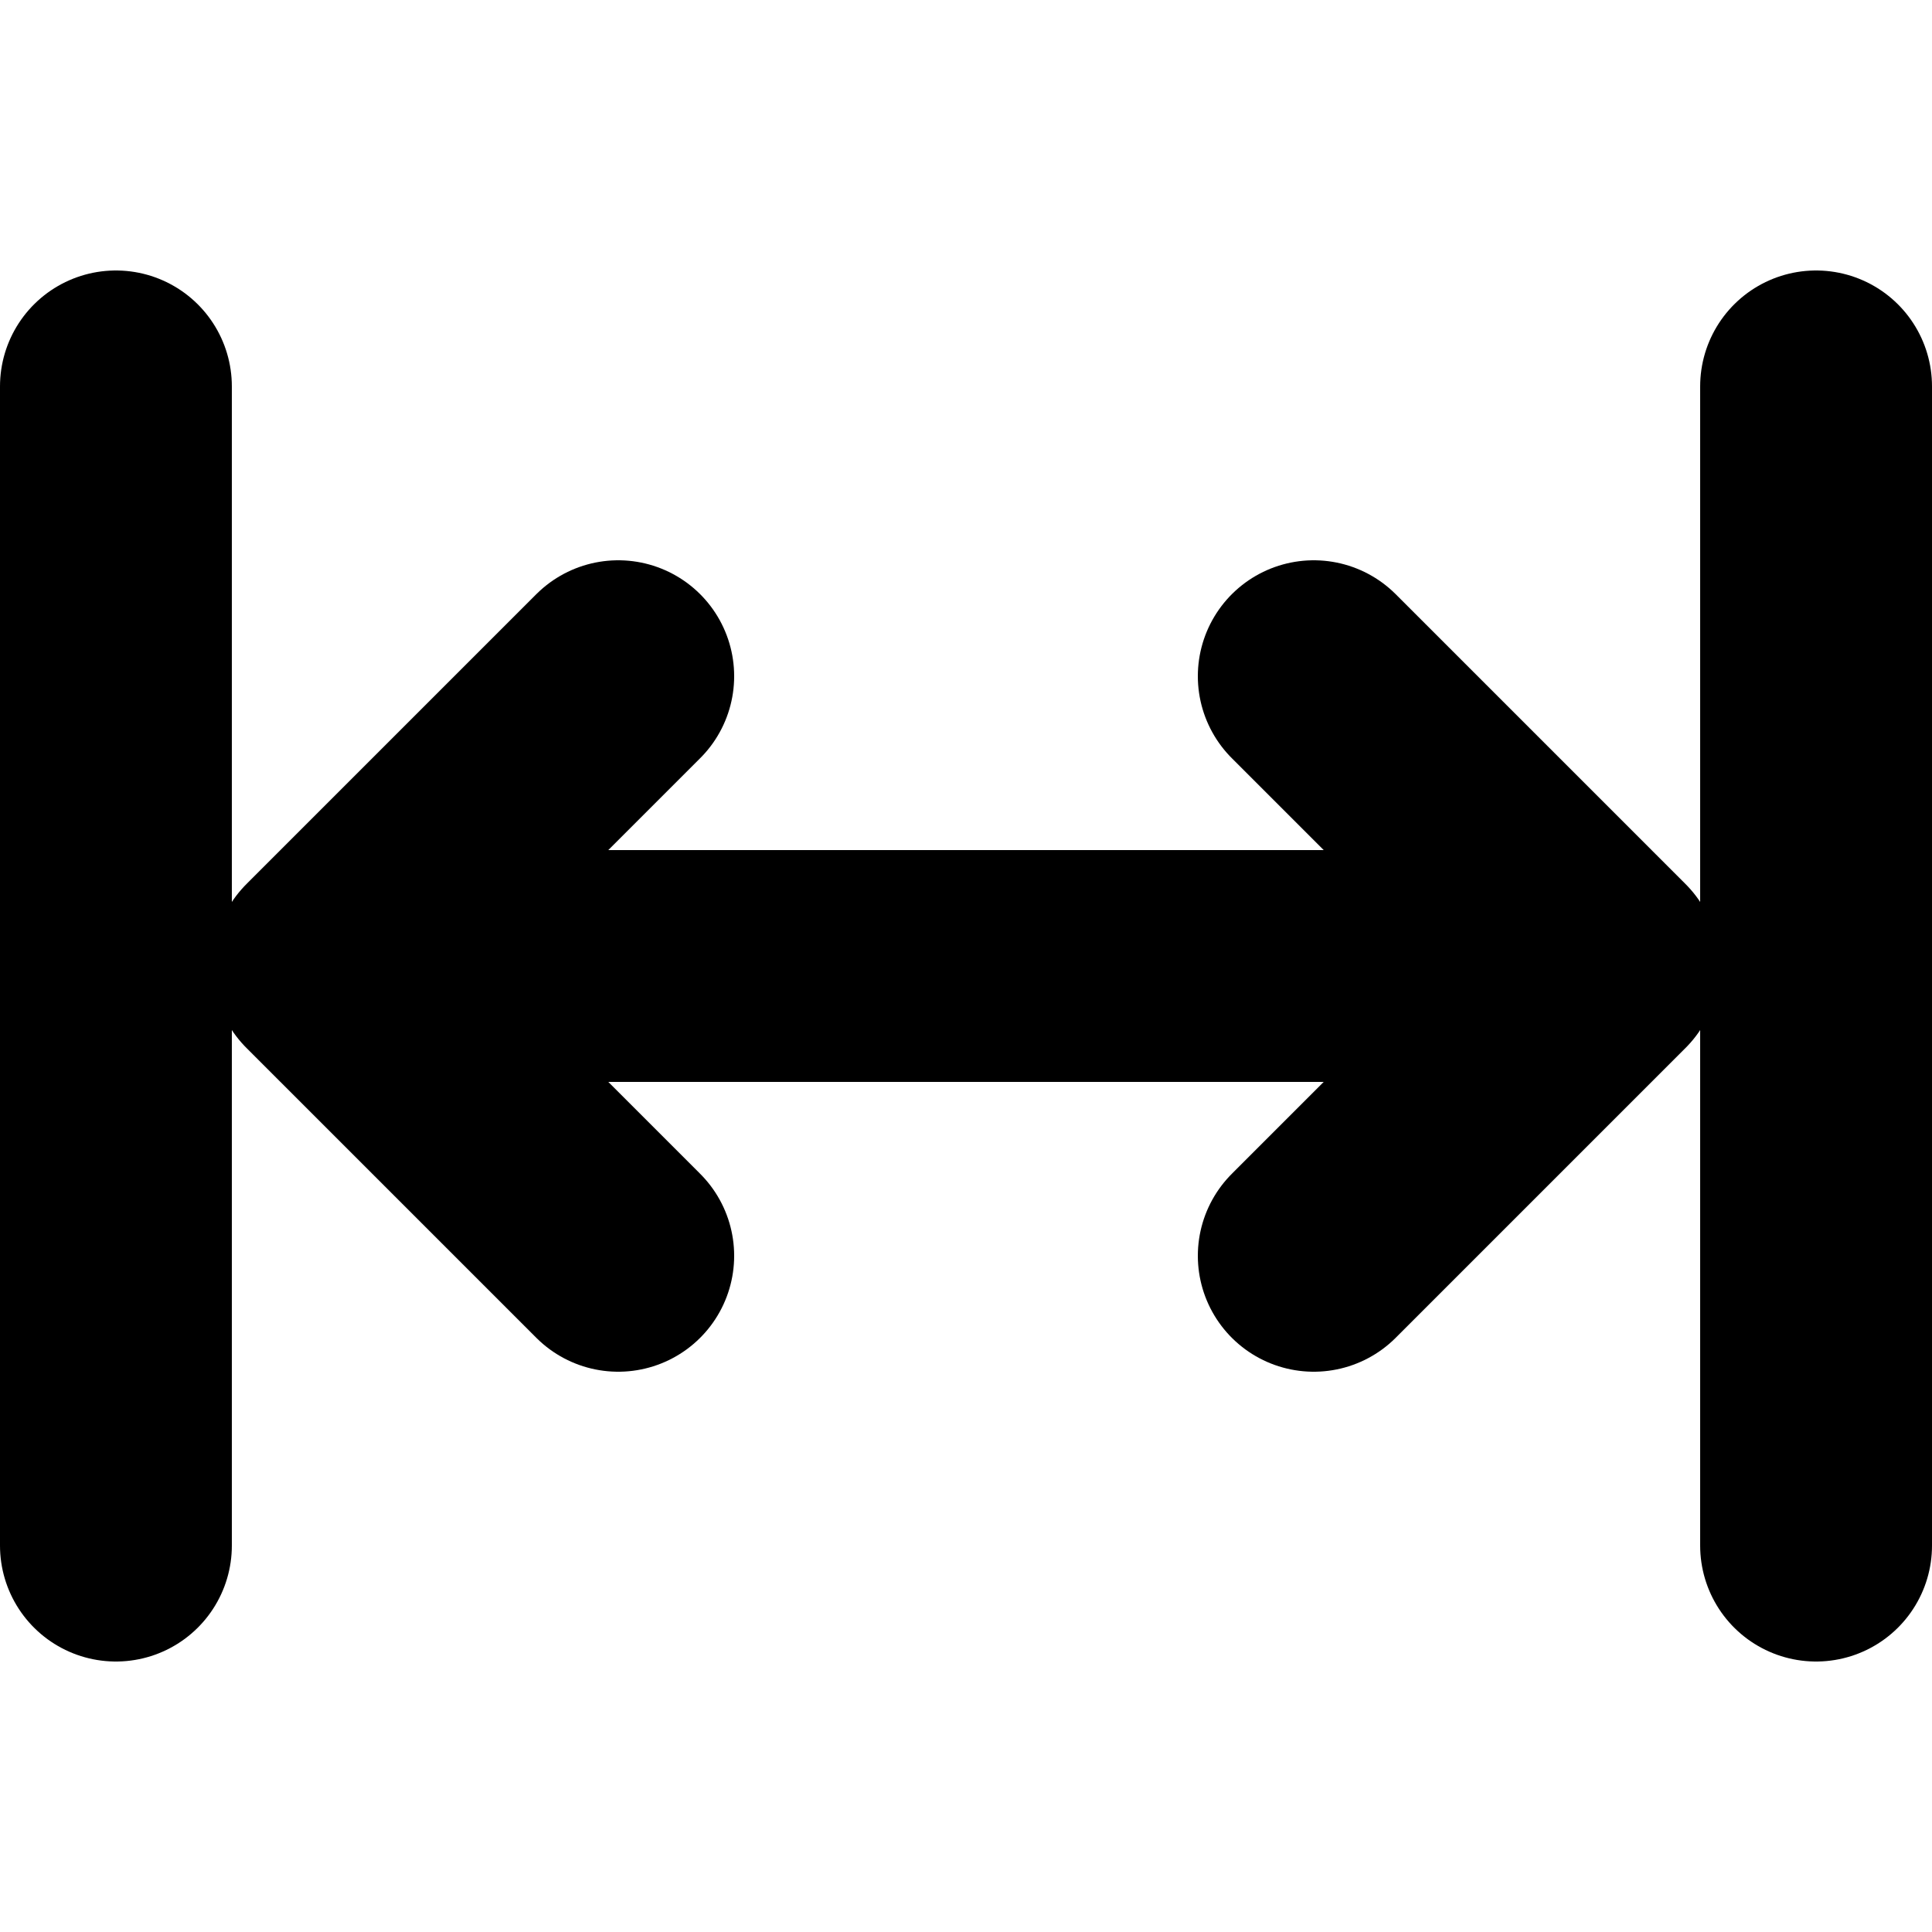 <svg xmlns="http://www.w3.org/2000/svg" viewBox="-50 -50 100 100">
  <path
    fill="none"
    stroke="currentColor"
    stroke-width="12"
    stroke-linecap="round"
    stroke-linejoin="round"
    d="
      M -44 -30
      L -44 30
      M 44 -30
      L 44 30
      M -18 -15
      L -33 0
      L -18 15
      M 18 -15
      L 33 0
      L 18 15
      M -33 0
      L 33 0
    "
  />
</svg>
